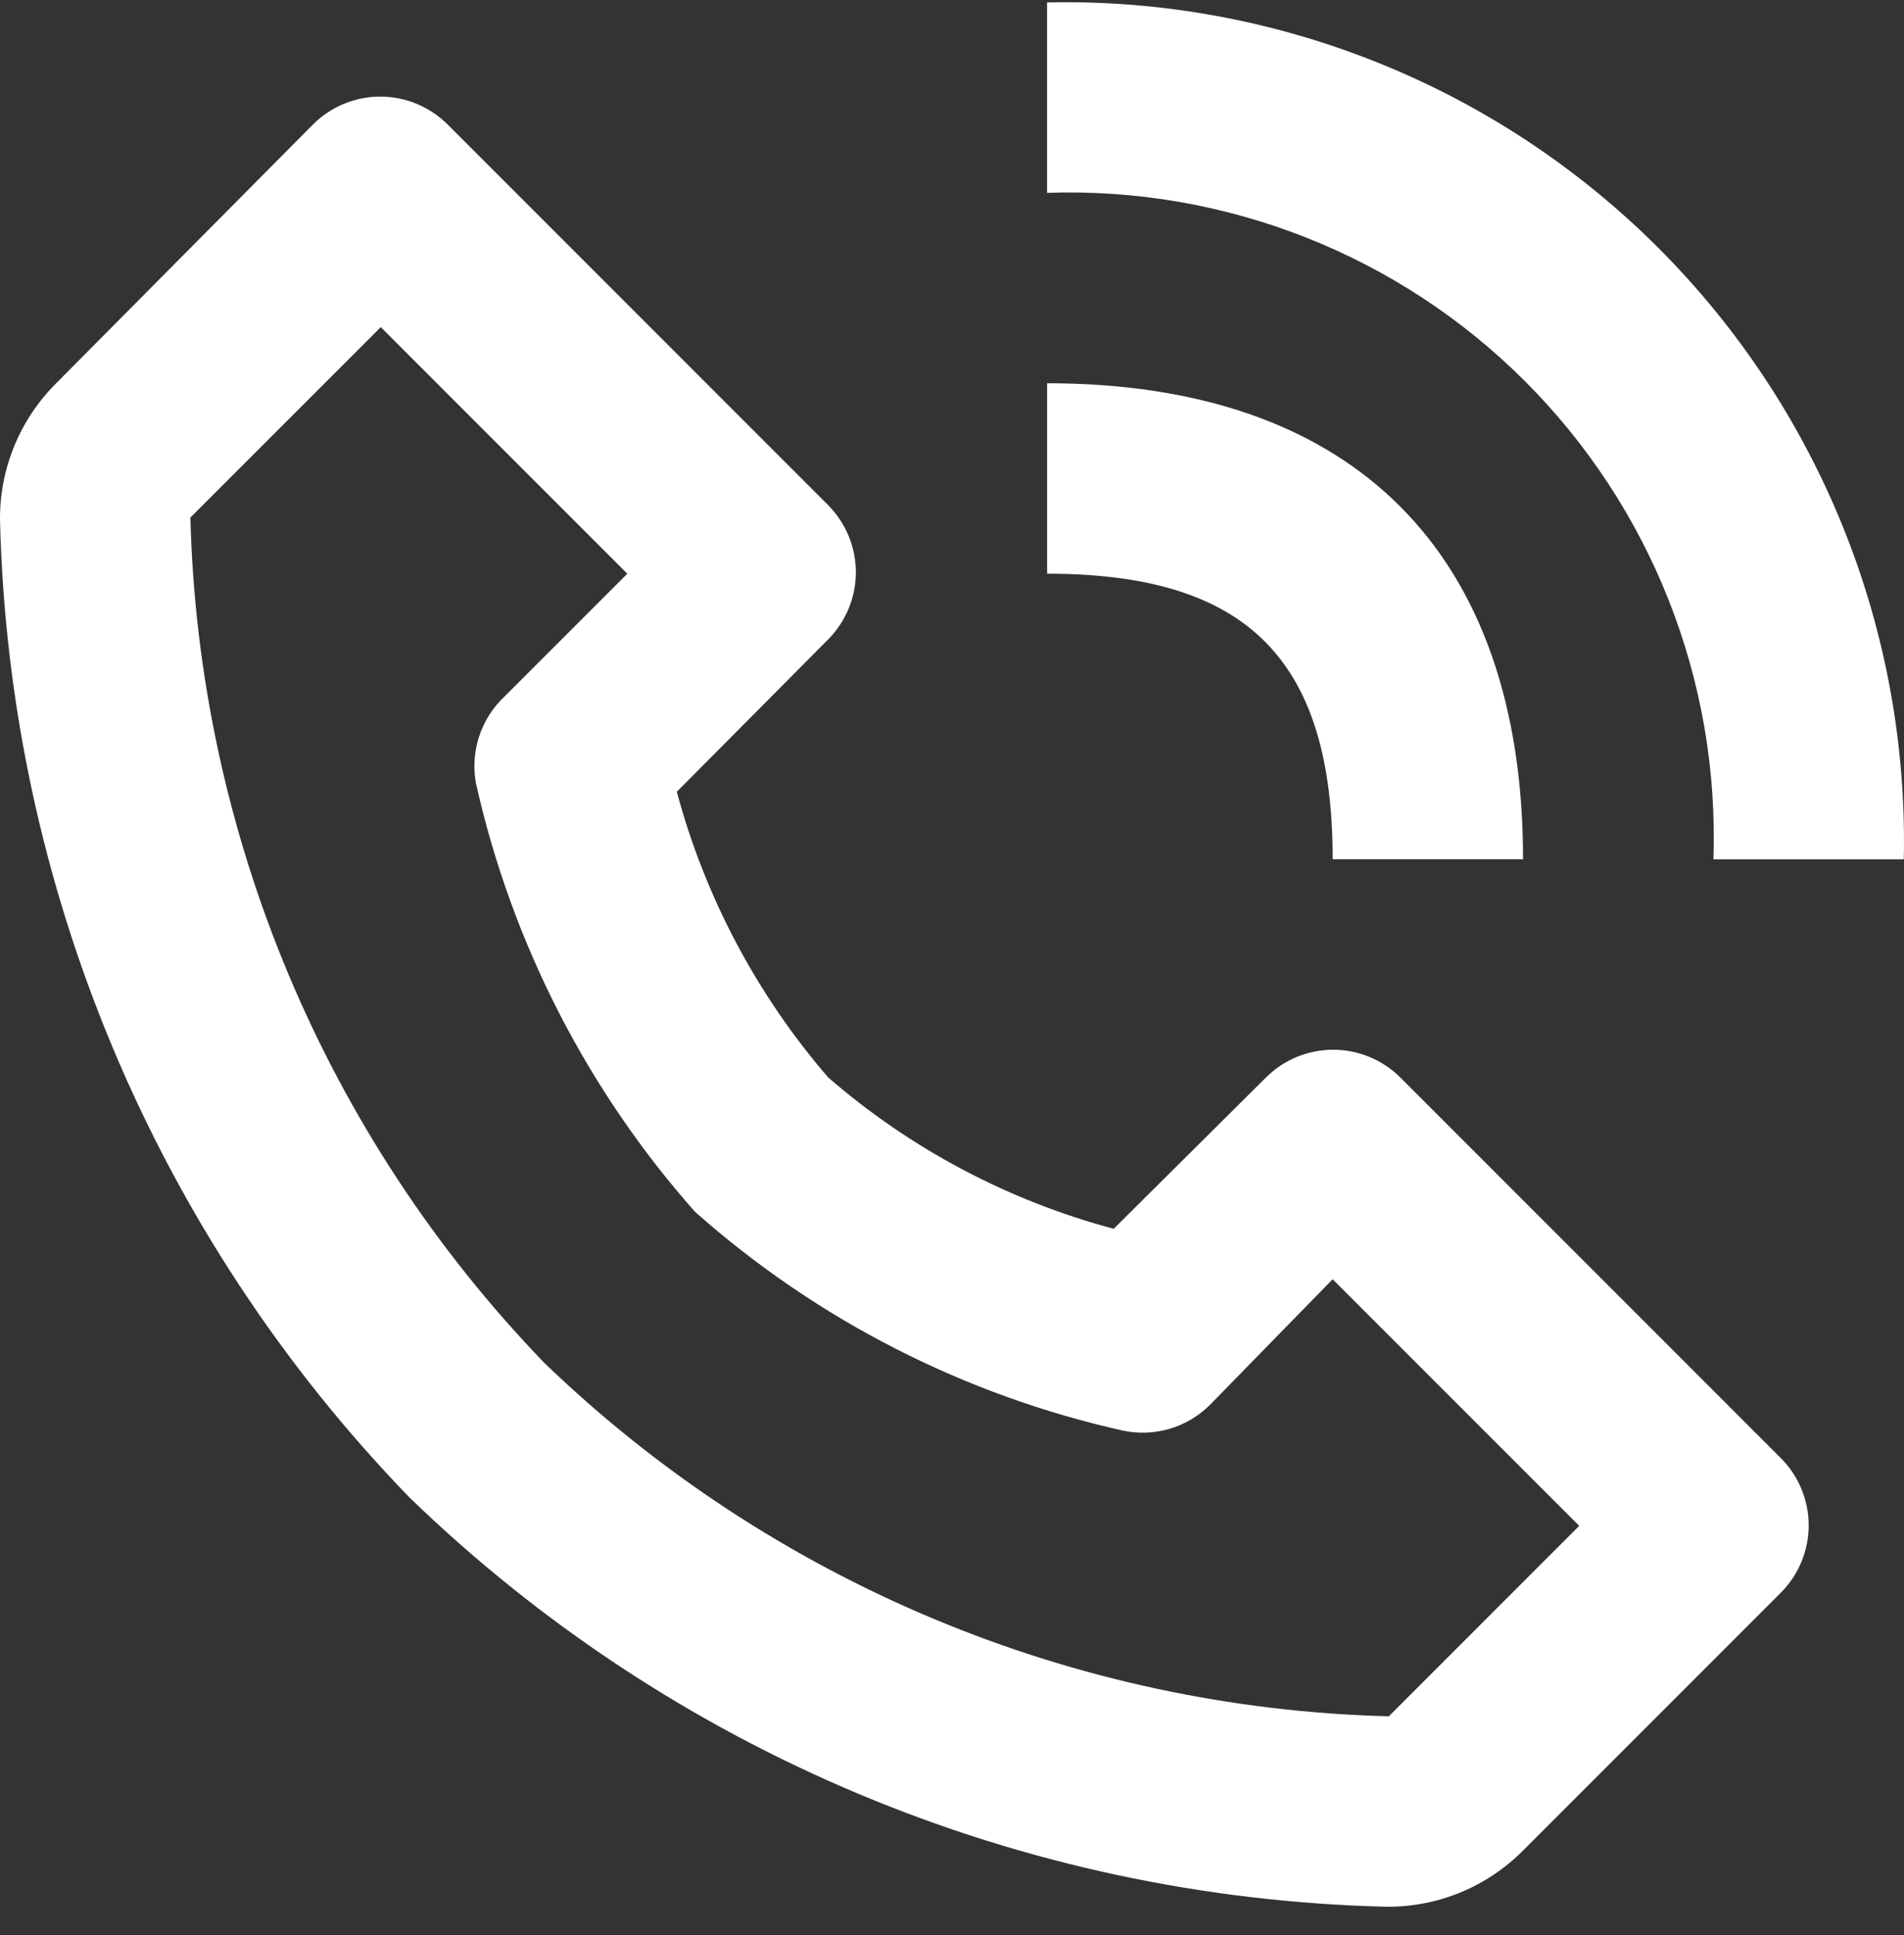 <svg width="62" height="63" viewBox="0 0 62 63" fill="none" xmlns="http://www.w3.org/2000/svg">
<rect x="0" y="0" width="62" height="63" fill="#333333" stroke="none"/>
<path d="M45.162 62.072C45.986 62.077 46.801 61.918 47.562 61.604C48.324 61.29 49.014 60.827 49.595 60.243L57.995 51.843C58.572 51.263 58.896 50.477 58.896 49.658C58.896 48.839 58.572 48.053 57.995 47.473L45.596 35.074C45.016 34.497 44.23 34.173 43.411 34.173C42.592 34.173 41.806 34.497 41.226 35.074L36.266 40.002C32.833 39.087 29.652 37.402 26.967 35.074C24.646 32.385 22.961 29.206 22.039 25.775L26.967 20.816C27.544 20.235 27.869 19.449 27.869 18.63C27.869 17.811 27.544 17.026 26.967 16.445L14.569 4.046C13.988 3.469 13.202 3.145 12.383 3.145C11.564 3.145 10.779 3.469 10.198 4.046L1.829 12.477C1.245 13.058 0.783 13.749 0.469 14.51C0.155 15.271 -0.005 16.087 0 16.91C0.281 28.82 5.04 40.186 13.329 48.744C21.886 57.032 33.252 61.791 45.162 62.072V62.072ZM12.399 10.649L20.427 18.677L16.428 22.675C16.05 23.03 15.766 23.474 15.604 23.967C15.441 24.46 15.405 24.986 15.498 25.496C16.657 30.674 19.11 35.473 22.628 39.445C26.596 42.967 31.397 45.42 36.576 46.574C37.079 46.679 37.6 46.657 38.092 46.511C38.584 46.365 39.033 46.099 39.397 45.737L43.395 41.645L51.424 49.673L45.224 55.873C34.945 55.608 25.137 51.506 17.73 44.373C10.579 36.963 6.465 27.142 6.199 16.848L12.399 10.649ZM55.794 27.976H61.993C62.074 24.29 61.407 20.627 60.034 17.206C58.66 13.785 56.608 10.677 54.002 8.071C51.395 5.464 48.288 3.412 44.867 2.039C41.446 0.665 37.782 -0.002 34.096 0.079V6.278C36.973 6.179 39.839 6.672 42.516 7.727C45.194 8.782 47.625 10.377 49.66 12.412C51.695 14.447 53.29 16.879 54.345 19.556C55.401 22.234 55.894 25.1 55.794 27.976Z" fill="white"/>
<path d="M34.097 18.676C40.606 18.676 43.396 21.466 43.396 27.975H49.595C49.595 17.994 44.078 12.477 34.097 12.477V18.676Z" fill="white"/>
</svg>
